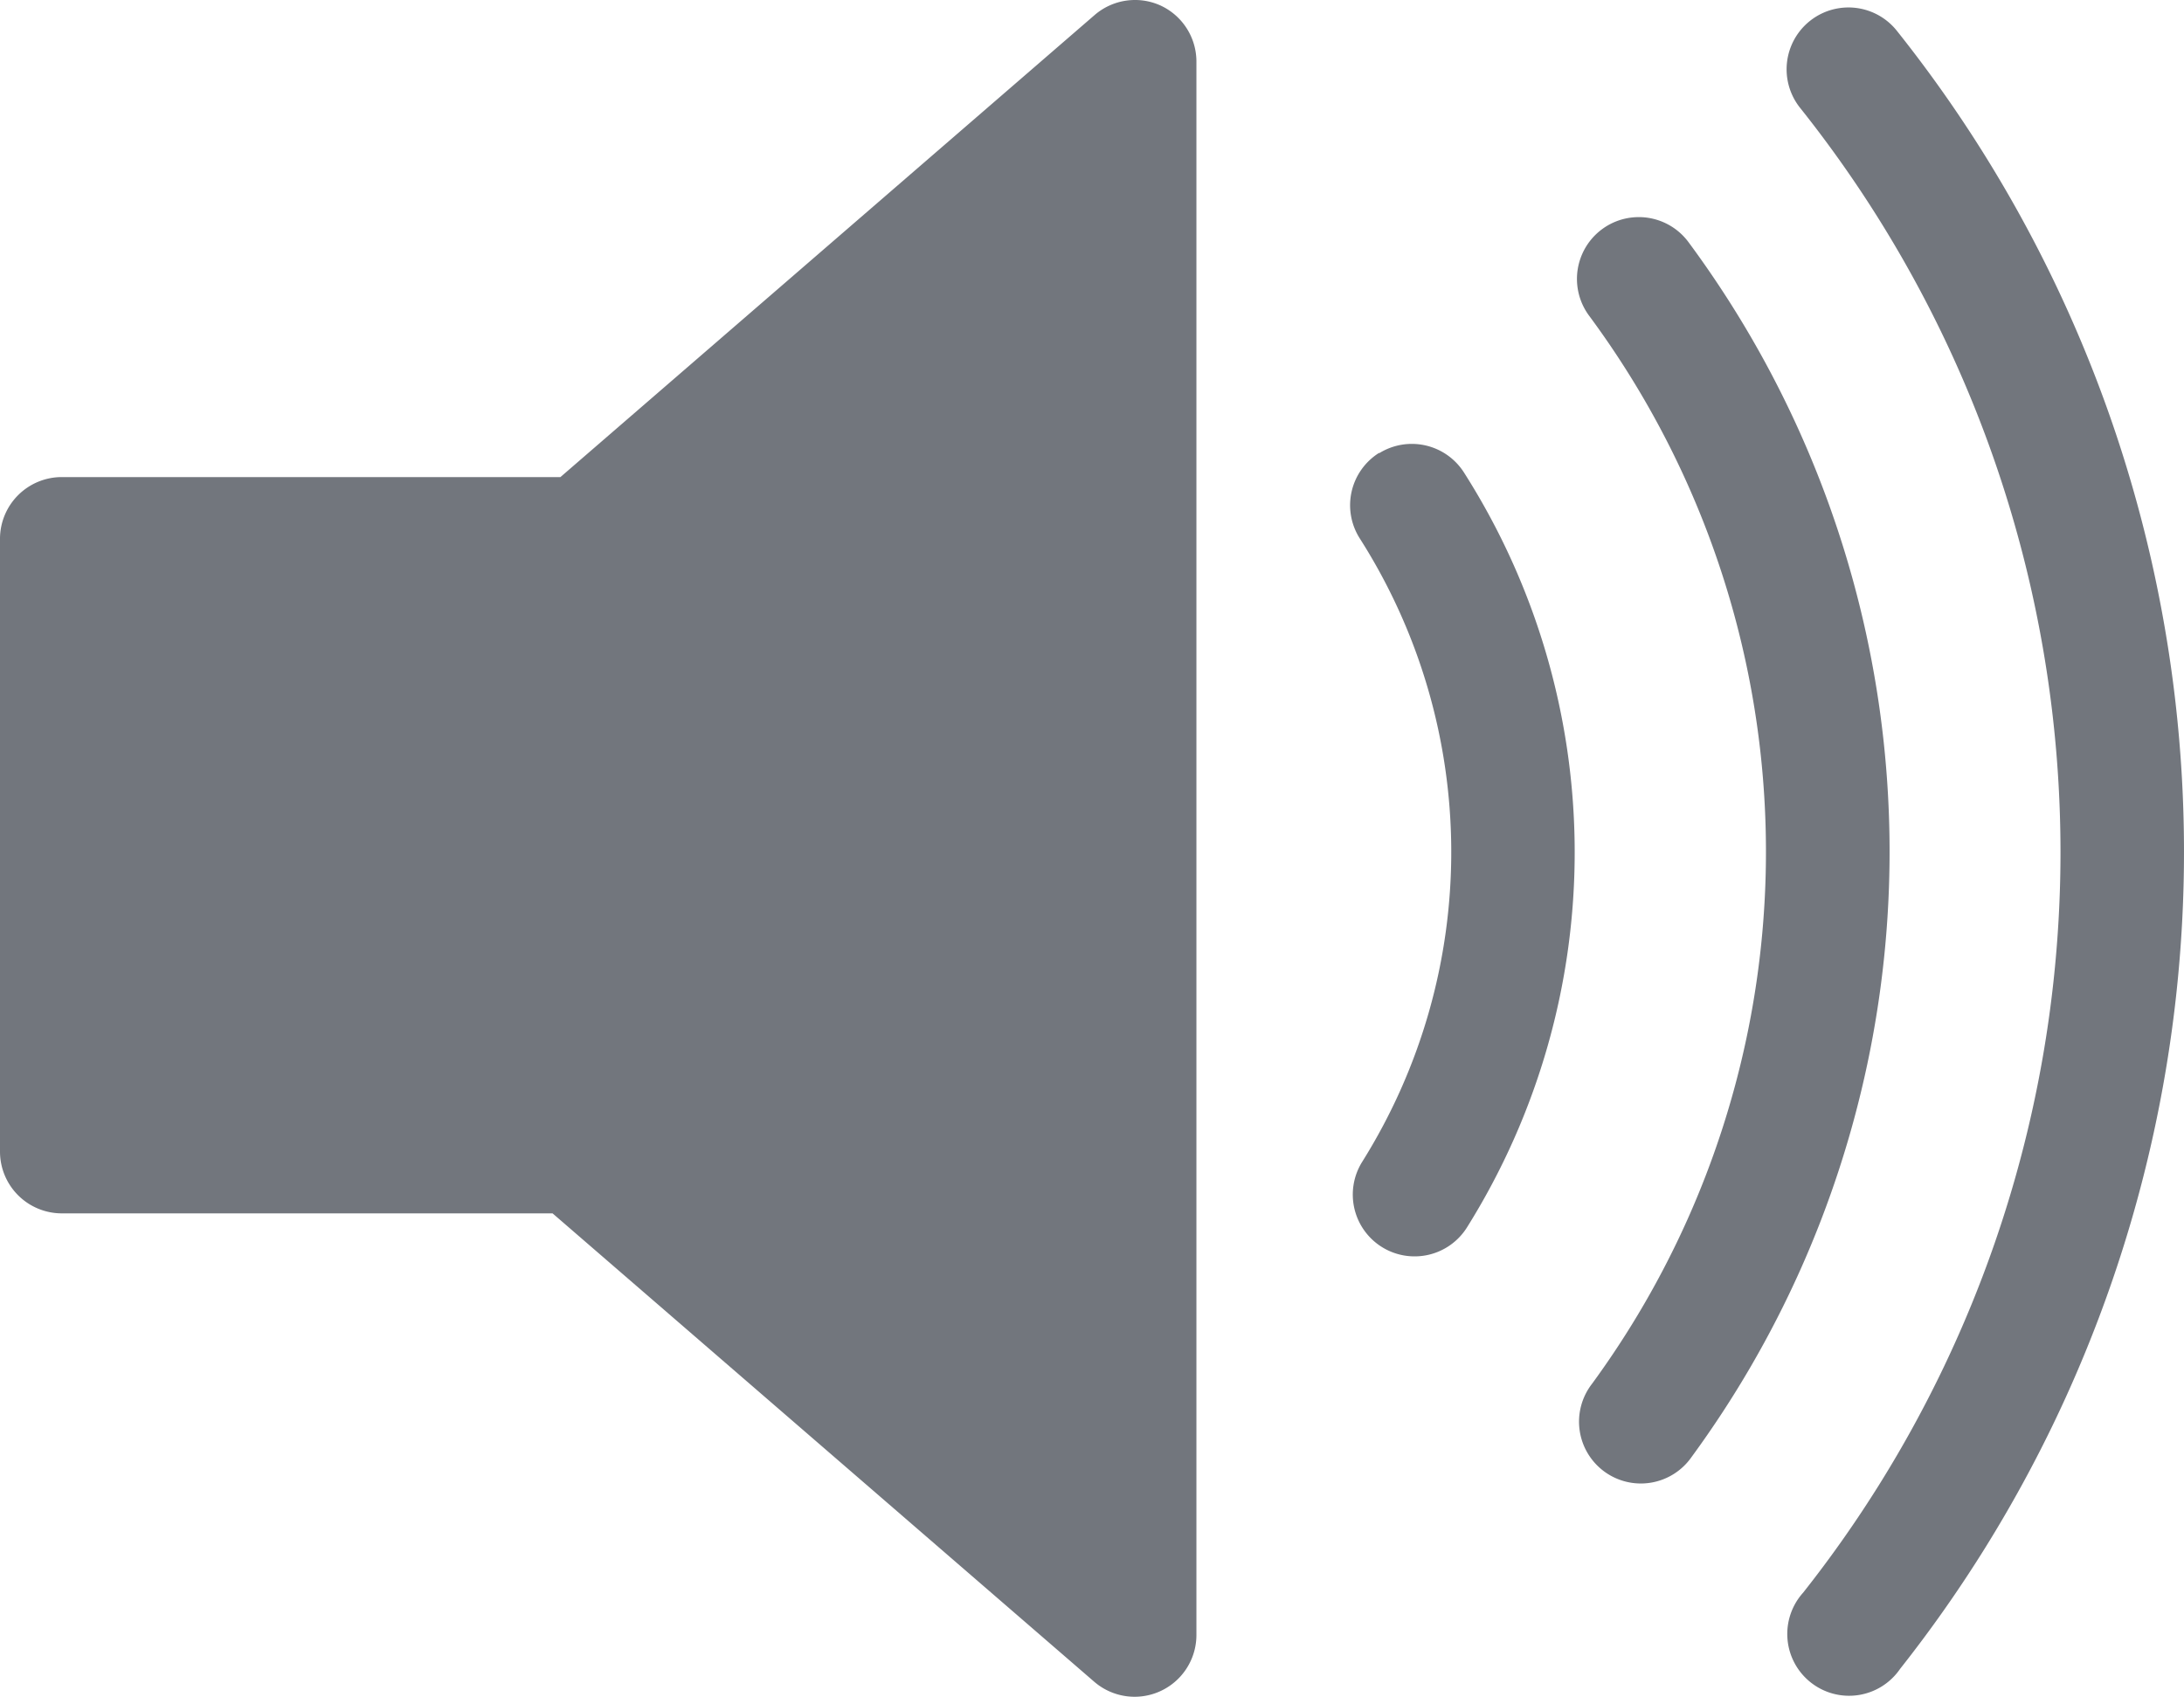 <svg xmlns="http://www.w3.org/2000/svg" width="99.998" height="77.708" viewBox="0 0 99.998 77.708">
  <g id="Groupe_141" data-name="Groupe 141" transform="translate(0 -11.151)">
    <path id="Tracé_485" data-name="Tracé 485" d="M53.13,11.4a2.83,2.83,0,0,0-3,.43L25.66,33H2.83A2.83,2.83,0,0,0,0,35.8V63.89a2.83,2.83,0,0,0,2.83,2.83H25.3L50.1,88.17A2.83,2.83,0,0,0,54.78,86V14a2.83,2.83,0,0,0-1.65-2.6Zm10,20.5a2.83,2.83,0,0,0-.87,3.91,26.72,26.72,0,0,1,.11,28.55,2.83,2.83,0,1,0,4.8,3,32.38,32.38,0,0,0-.14-34.57,2.83,2.83,0,0,0-3.87-.89ZM86.85,12.56a2.832,2.832,0,0,0-4.43,3.53,54.69,54.69,0,0,1,.14,68A2.83,2.83,0,1,0,87,87.58a60.35,60.35,0,0,0-.15-75.02Zm-9.54,9.68a2.831,2.831,0,0,0-4.55,3.37,41.26,41.26,0,0,1,.13,48.92,2.83,2.83,0,1,0,4.56,3.35A46.92,46.92,0,0,0,77.31,22.24Z" fill="#72767d"/>
  </g>
</svg>
